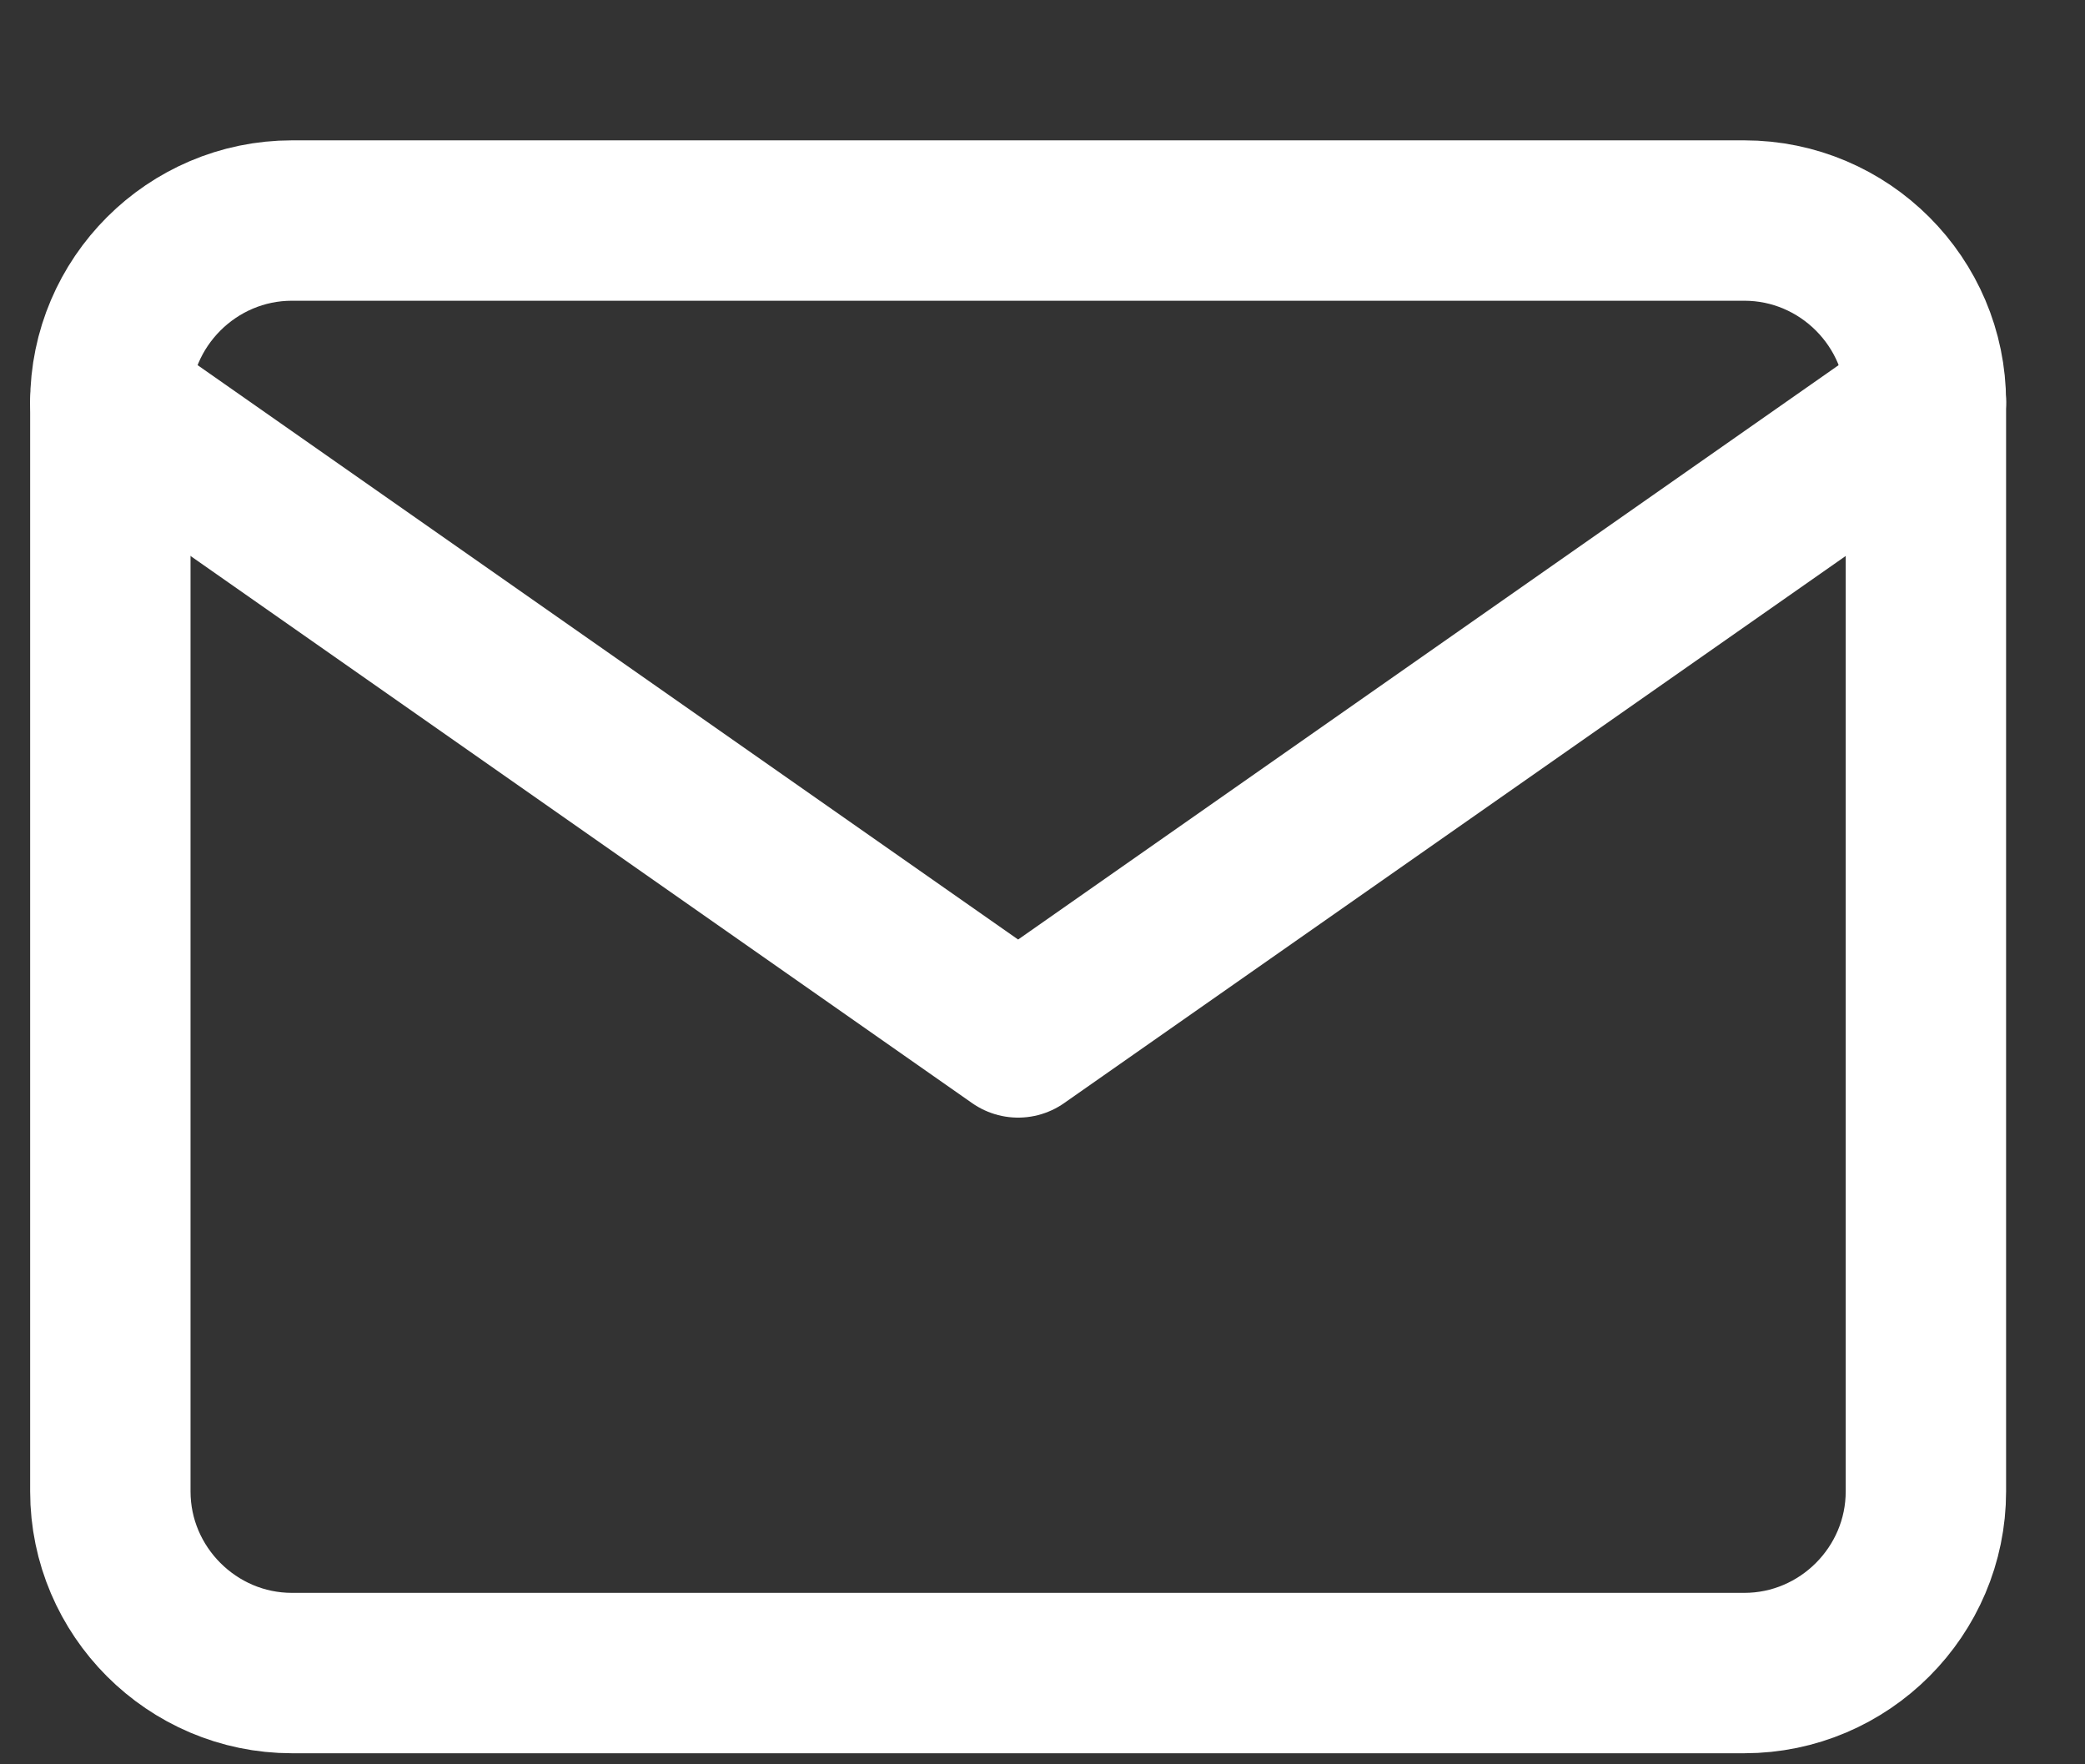 <svg width="13" height="11" viewBox="0 0 13 11" fill="none" xmlns="http://www.w3.org/2000/svg">
<rect x="0" y="0" width="13" height="11" fill="#333333" stroke="none"/>
<path d="M1.82 1.375H10.876C11.499 1.375 12.008 1.884 12.008 2.507V9.299C12.008 9.921 11.499 10.431 10.876 10.431H1.82C1.198 10.431 0.688 9.921 0.688 9.299V2.507C0.688 1.884 1.198 1.375 1.82 1.375Z" stroke="white" stroke-linecap="round" stroke-linejoin="round"/>
<path d="M12.008 2.506L6.348 6.468L0.688 2.506" stroke="white" stroke-linecap="round" stroke-linejoin="round"/>
</svg>
